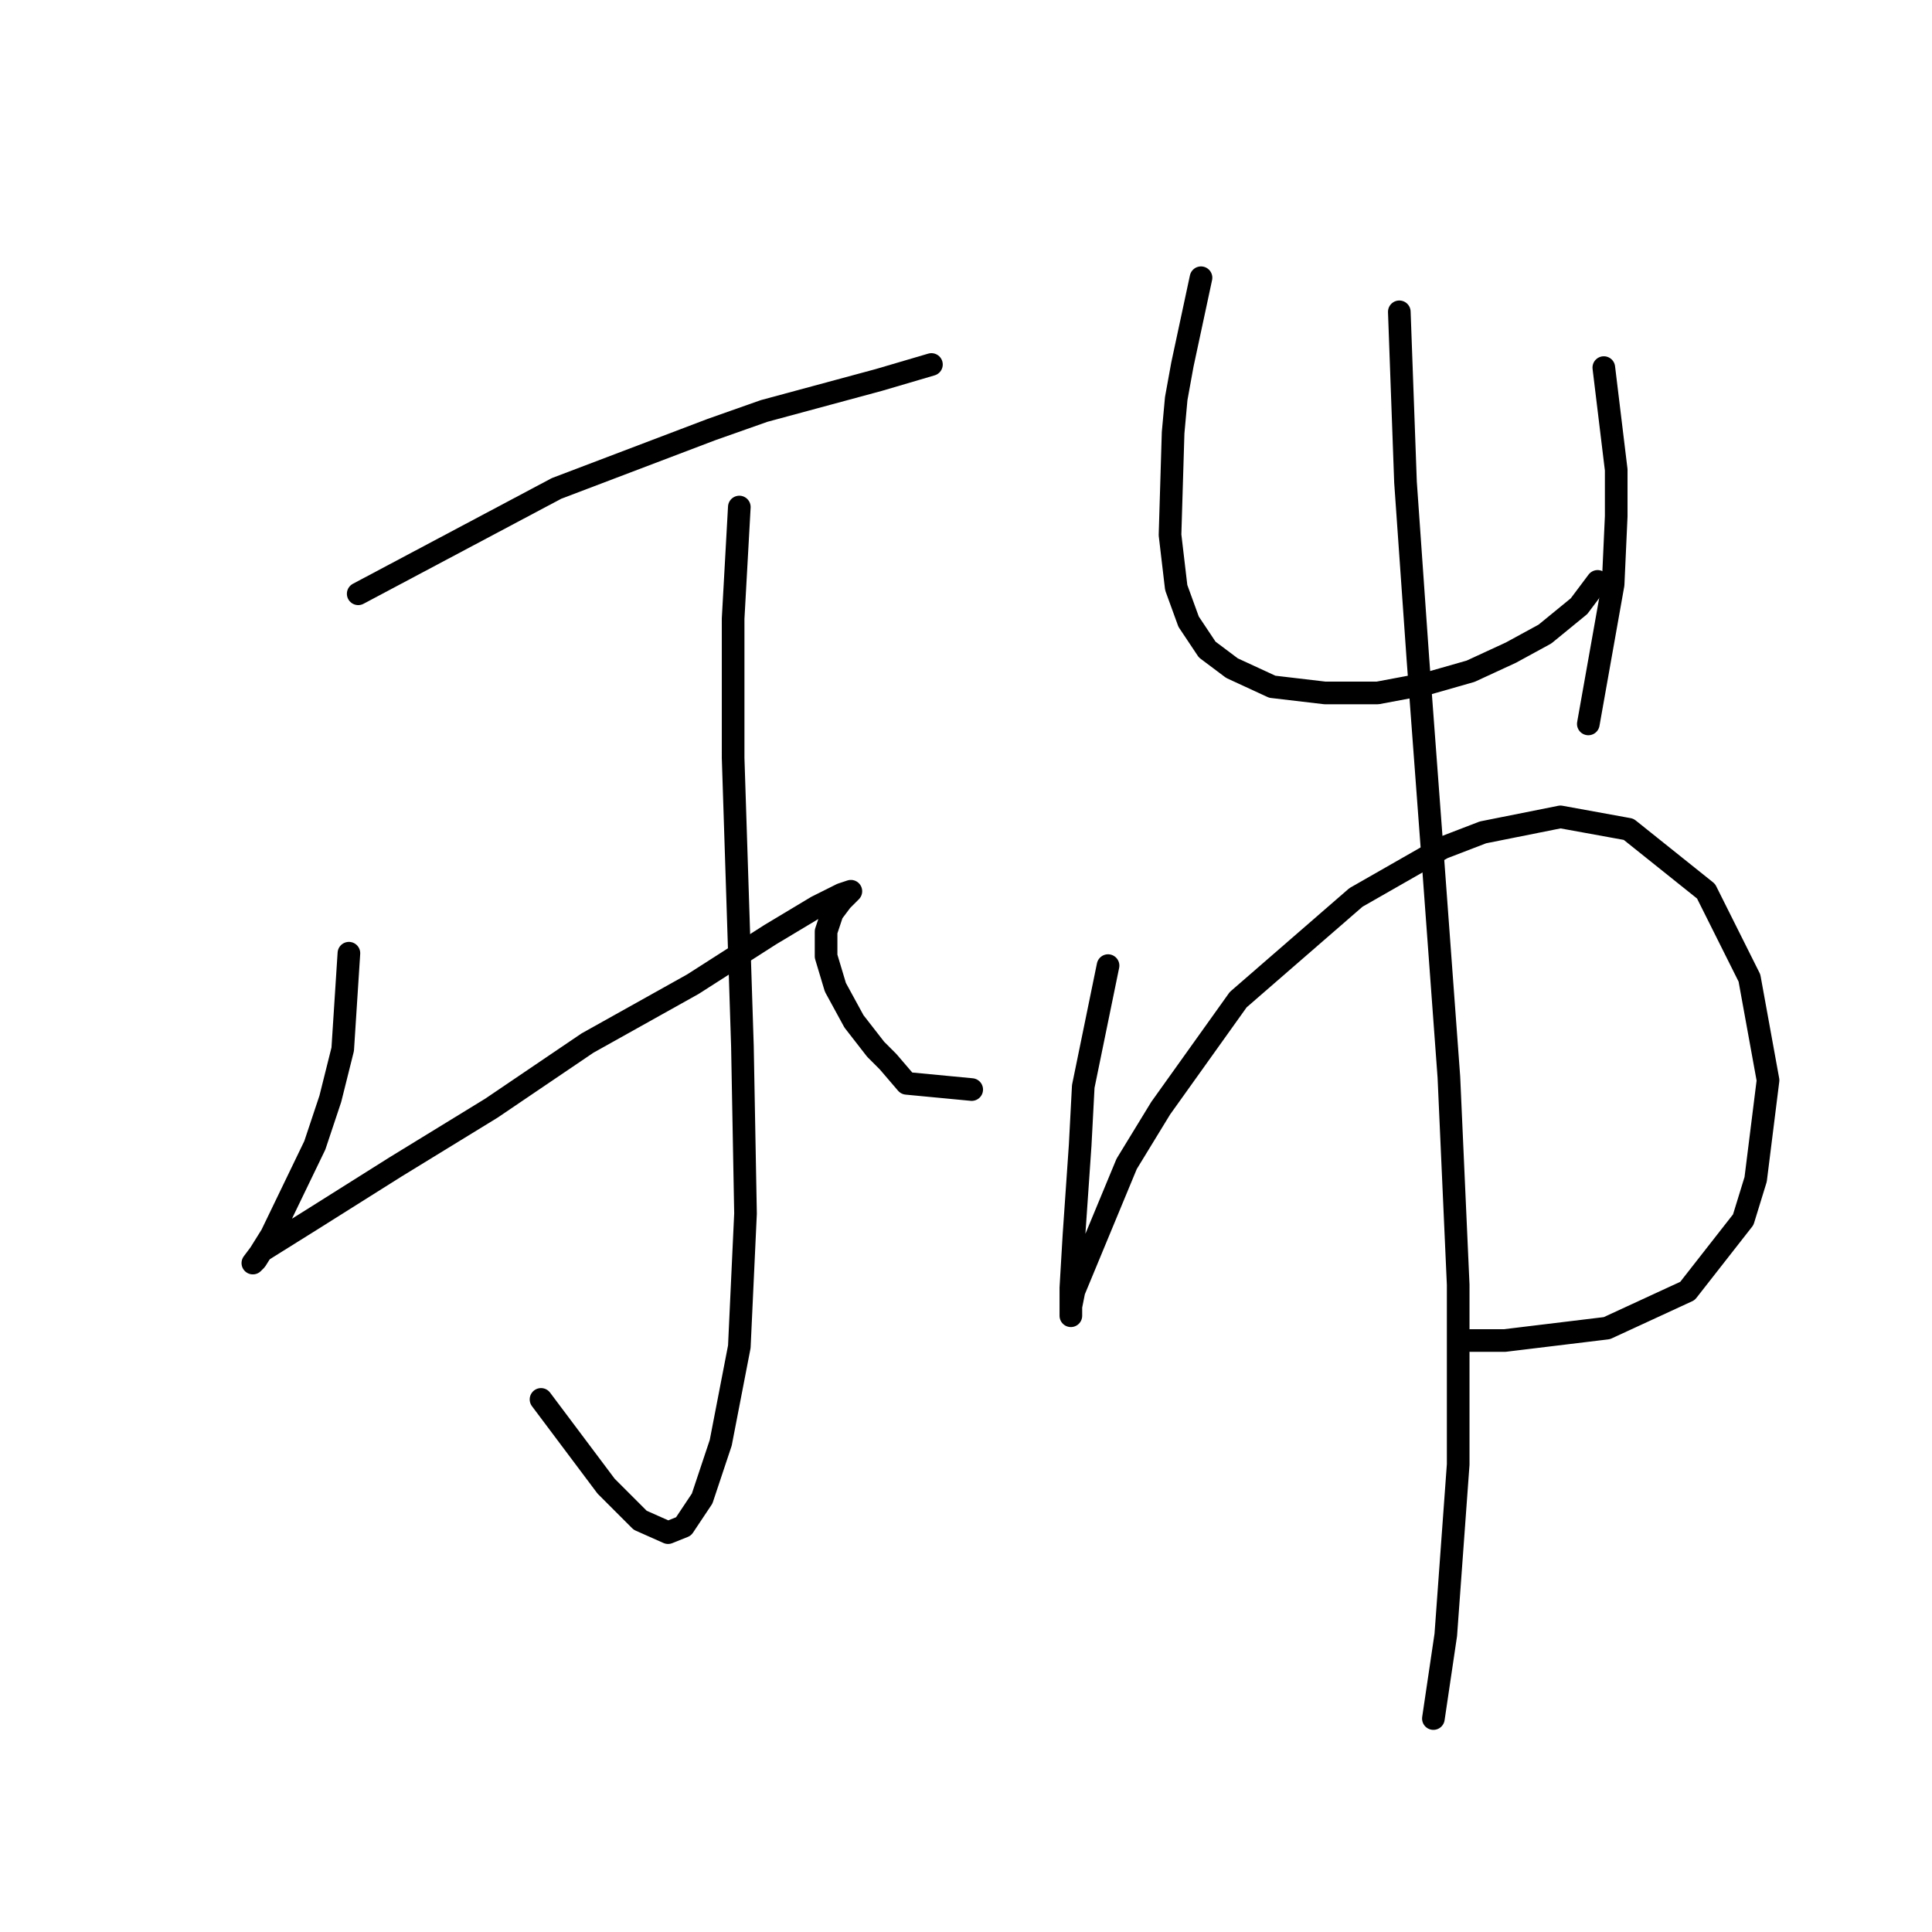 <?xml version="1.0" standalone="no"?>
    <svg width="256" height="256" xmlns="http://www.w3.org/2000/svg" version="1.1">
    <polyline stroke="black" stroke-width="3" stroke-linecap="round" fill="transparent" stroke-linejoin="round" points="47.464 78.68 73.741 64.72 94.269 56.919 101.249 54.456 116.44 50.35 123.42 48.297 123.42 48.297 " />
        <polyline stroke="black" stroke-width="3" stroke-linecap="round" fill="transparent" stroke-linejoin="round" points="97.964 67.184 97.143 81.964 97.143 100.44 98.375 138.623 98.785 160.794 97.964 178.448 95.501 191.176 93.037 198.566 90.574 202.261 88.521 203.083 84.826 201.44 80.31 196.924 71.688 185.428 71.688 185.428 " />
        <polyline stroke="black" stroke-width="3" stroke-linecap="round" fill="transparent" stroke-linejoin="round" points="46.232 126.306 45.411 139.033 43.769 145.603 41.716 151.761 35.968 163.668 33.915 166.952 33.505 167.363 34.736 165.721 41.305 161.615 52.391 154.635 65.119 146.834 77.846 138.212 91.806 130.411 102.07 123.842 108.229 120.147 111.513 118.505 112.745 118.094 112.334 118.505 111.513 119.326 110.281 120.968 109.46 123.432 109.46 126.716 110.692 130.822 113.155 135.338 116.029 139.033 117.672 140.676 120.135 143.55 128.757 144.371 128.757 144.371 " />
        <polyline stroke="black" stroke-width="3" stroke-linecap="round" fill="transparent" stroke-linejoin="round" points="159.139 36.801 156.676 48.297 155.855 52.814 155.444 57.33 155.034 70.879 155.855 77.858 157.497 82.375 159.961 86.07 163.245 88.533 168.583 90.997 175.562 91.818 182.542 91.818 189.111 90.586 194.859 88.944 200.196 86.48 204.713 84.017 209.229 80.322 211.692 77.037 211.692 77.037 " />
        <polyline stroke="black" stroke-width="3" stroke-linecap="round" fill="transparent" stroke-linejoin="round" points="212.514 48.708 214.156 62.257 214.156 68.415 213.745 77.448 210.461 95.924 210.461 95.924 " />
        <polyline stroke="black" stroke-width="3" stroke-linecap="round" fill="transparent" stroke-linejoin="round" points="146.822 127.948 143.538 143.96 143.127 151.761 142.306 163.668 141.895 170.647 141.895 173.932 141.895 174.343 141.895 173.111 142.306 171.058 149.286 154.225 153.802 146.834 164.066 132.464 179.668 118.916 191.164 112.346 196.501 110.294 206.766 108.241 215.798 109.883 226.062 118.094 231.81 129.59 234.274 143.139 232.632 156.277 230.989 161.615 223.599 171.058 212.924 175.985 199.375 177.627 194.859 177.627 194.859 177.627 " />
        <polyline stroke="black" stroke-width="3" stroke-linecap="round" fill="transparent" stroke-linejoin="round" points="185.416 41.318 186.237 63.899 187.879 87.302 189.932 114.81 191.985 142.729 193.217 170.237 193.217 194.05 191.574 216.631 189.932 227.717 189.932 227.717 " />
        </svg>